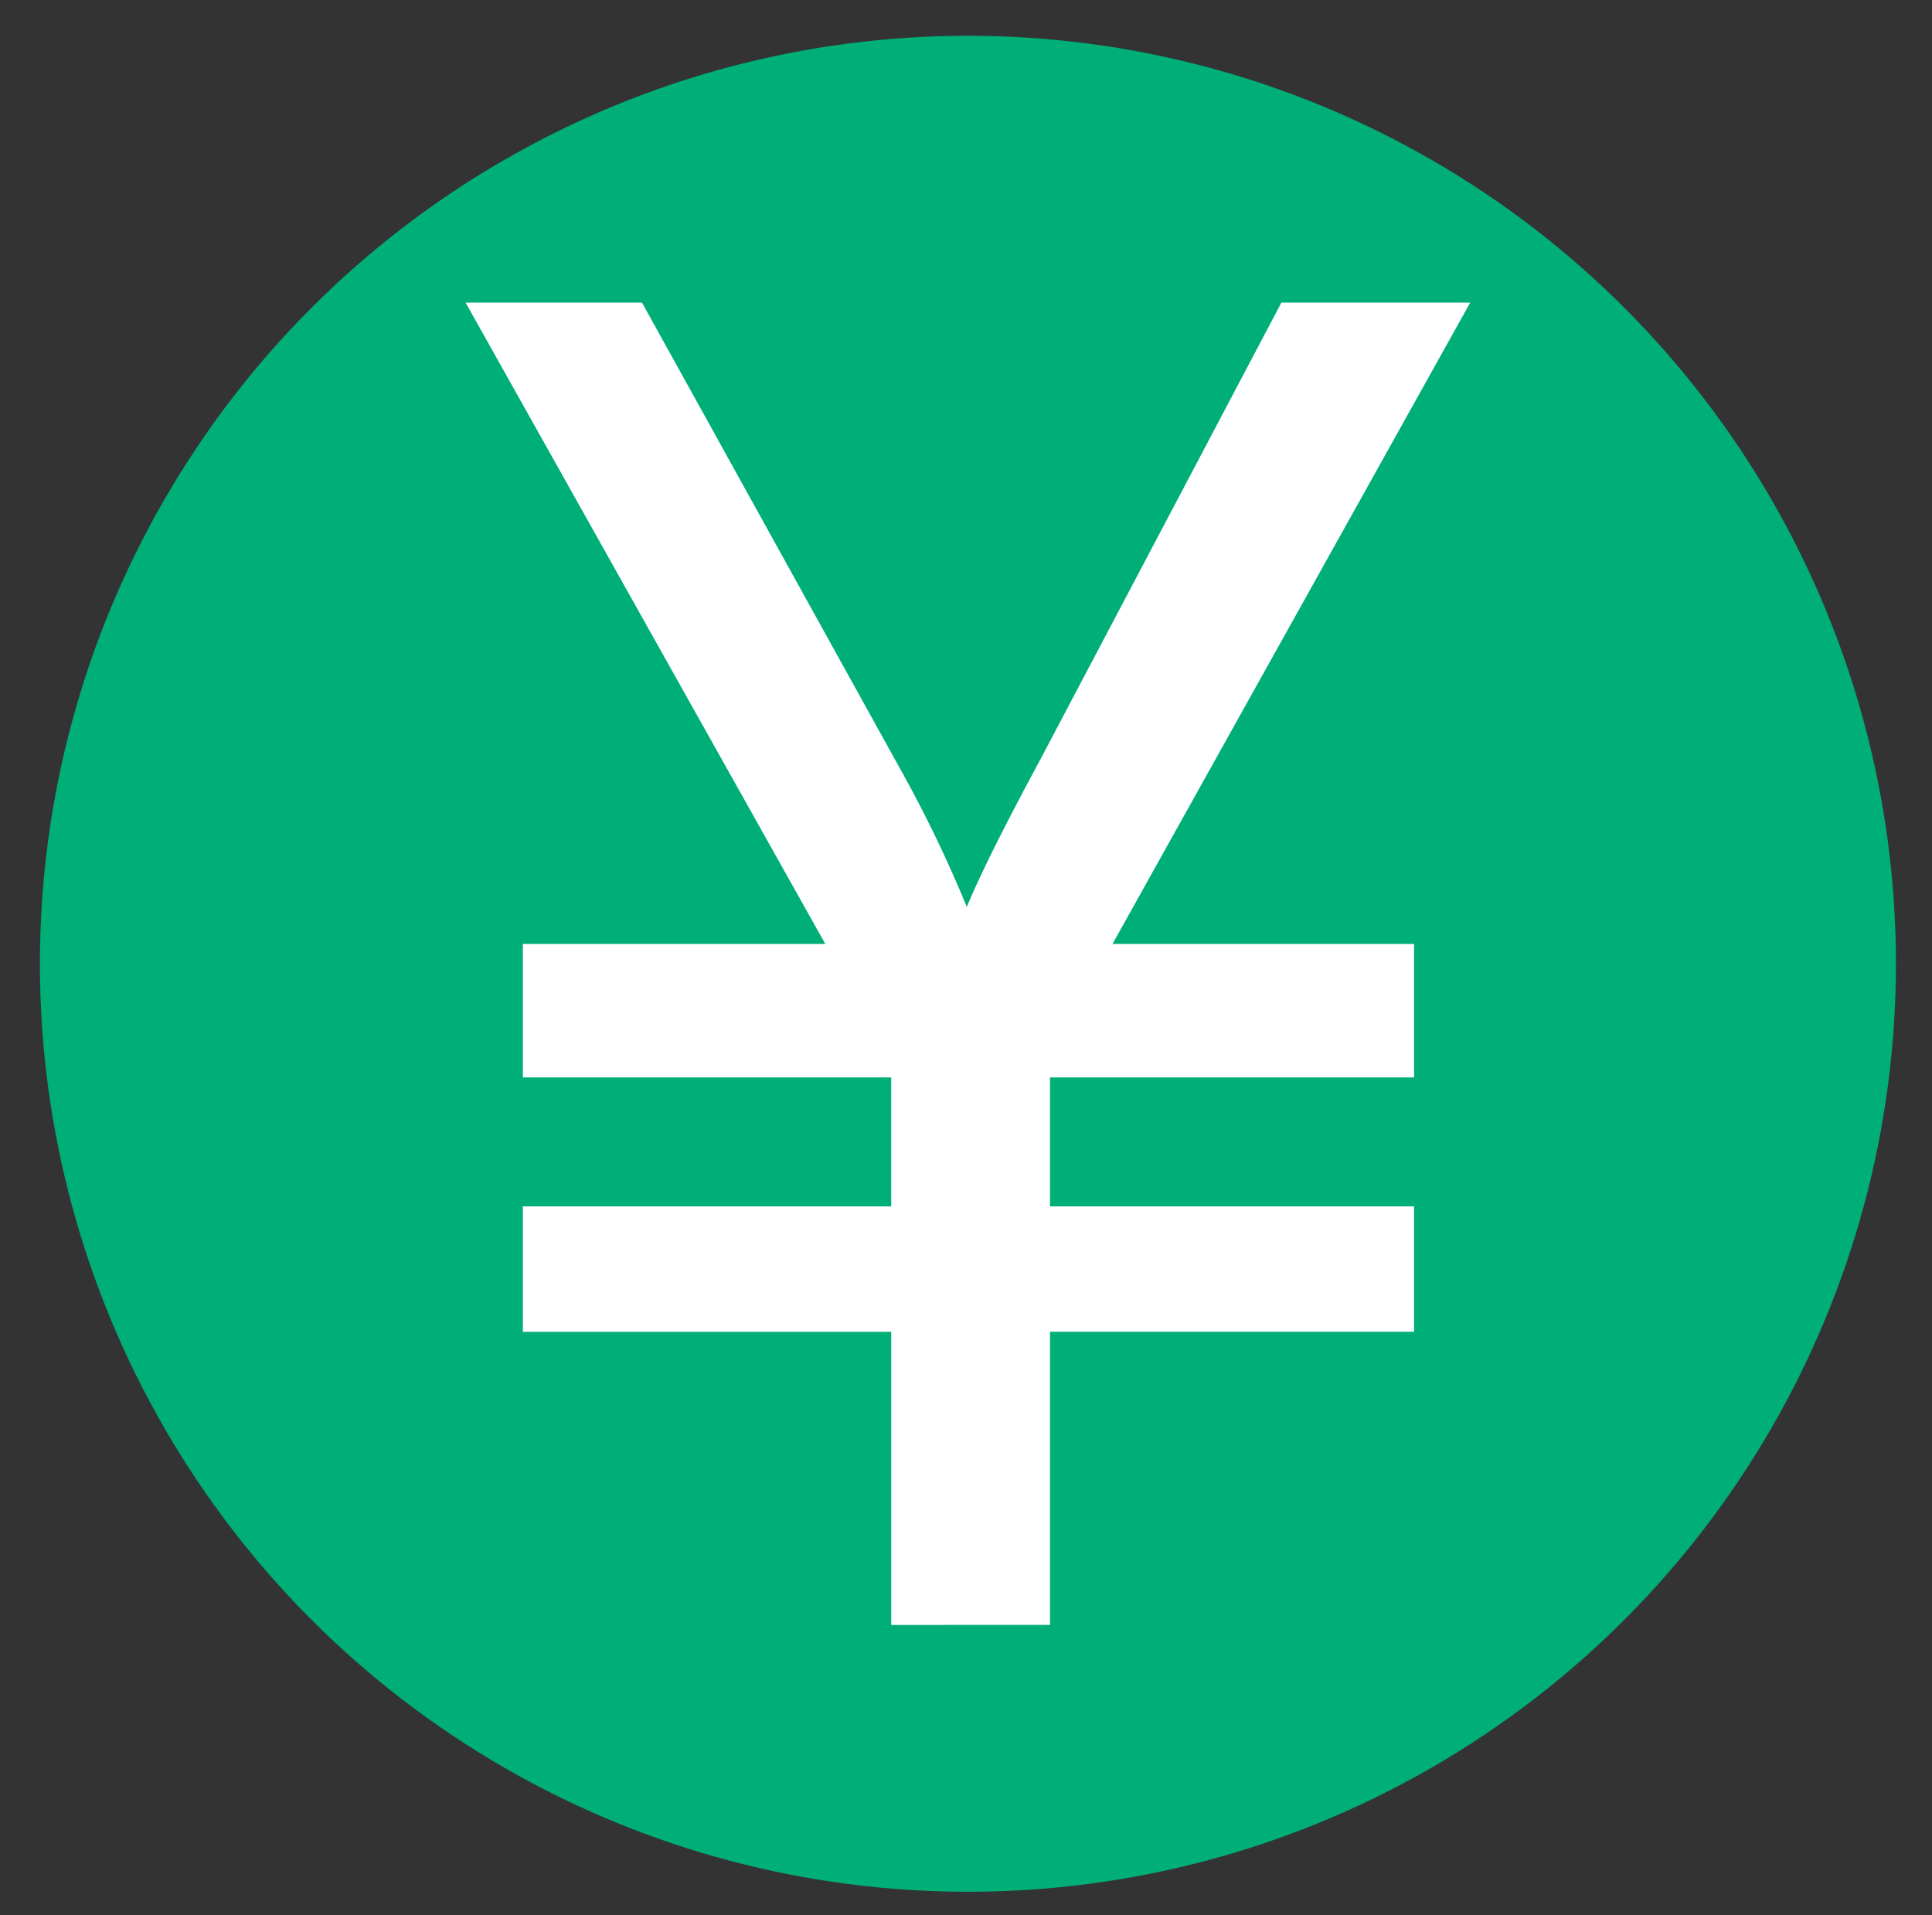 <svg id="レイヤー_2" data-name="レイヤー 2" xmlns="http://www.w3.org/2000/svg" viewBox="0 0 451.62 447.67"><rect x="0" y="0" width="451.62" height="447.67" fill="#333333" stroke="none"/><defs><style>.cls-1{fill:#00ae78;}.cls-2{fill:#fff;}</style></defs><title>rate-plan</title><circle class="cls-1" cx="226.26" cy="225.29" r="216.93"/><path class="cls-2" d="M208.33,379.84V311.32H122.22V282h86.11V251.86H122.22V220.65h70.7L108.83,70.73h41.24L210.3,179.51A297.93,297.93,0,0,1,226,212q4.53-11,17.13-34.36L299.54,70.73h44.14L260.06,220.65h70.49v31.21h-85.1V282h85.1v29.31h-85.1v68.52Z"/></svg>